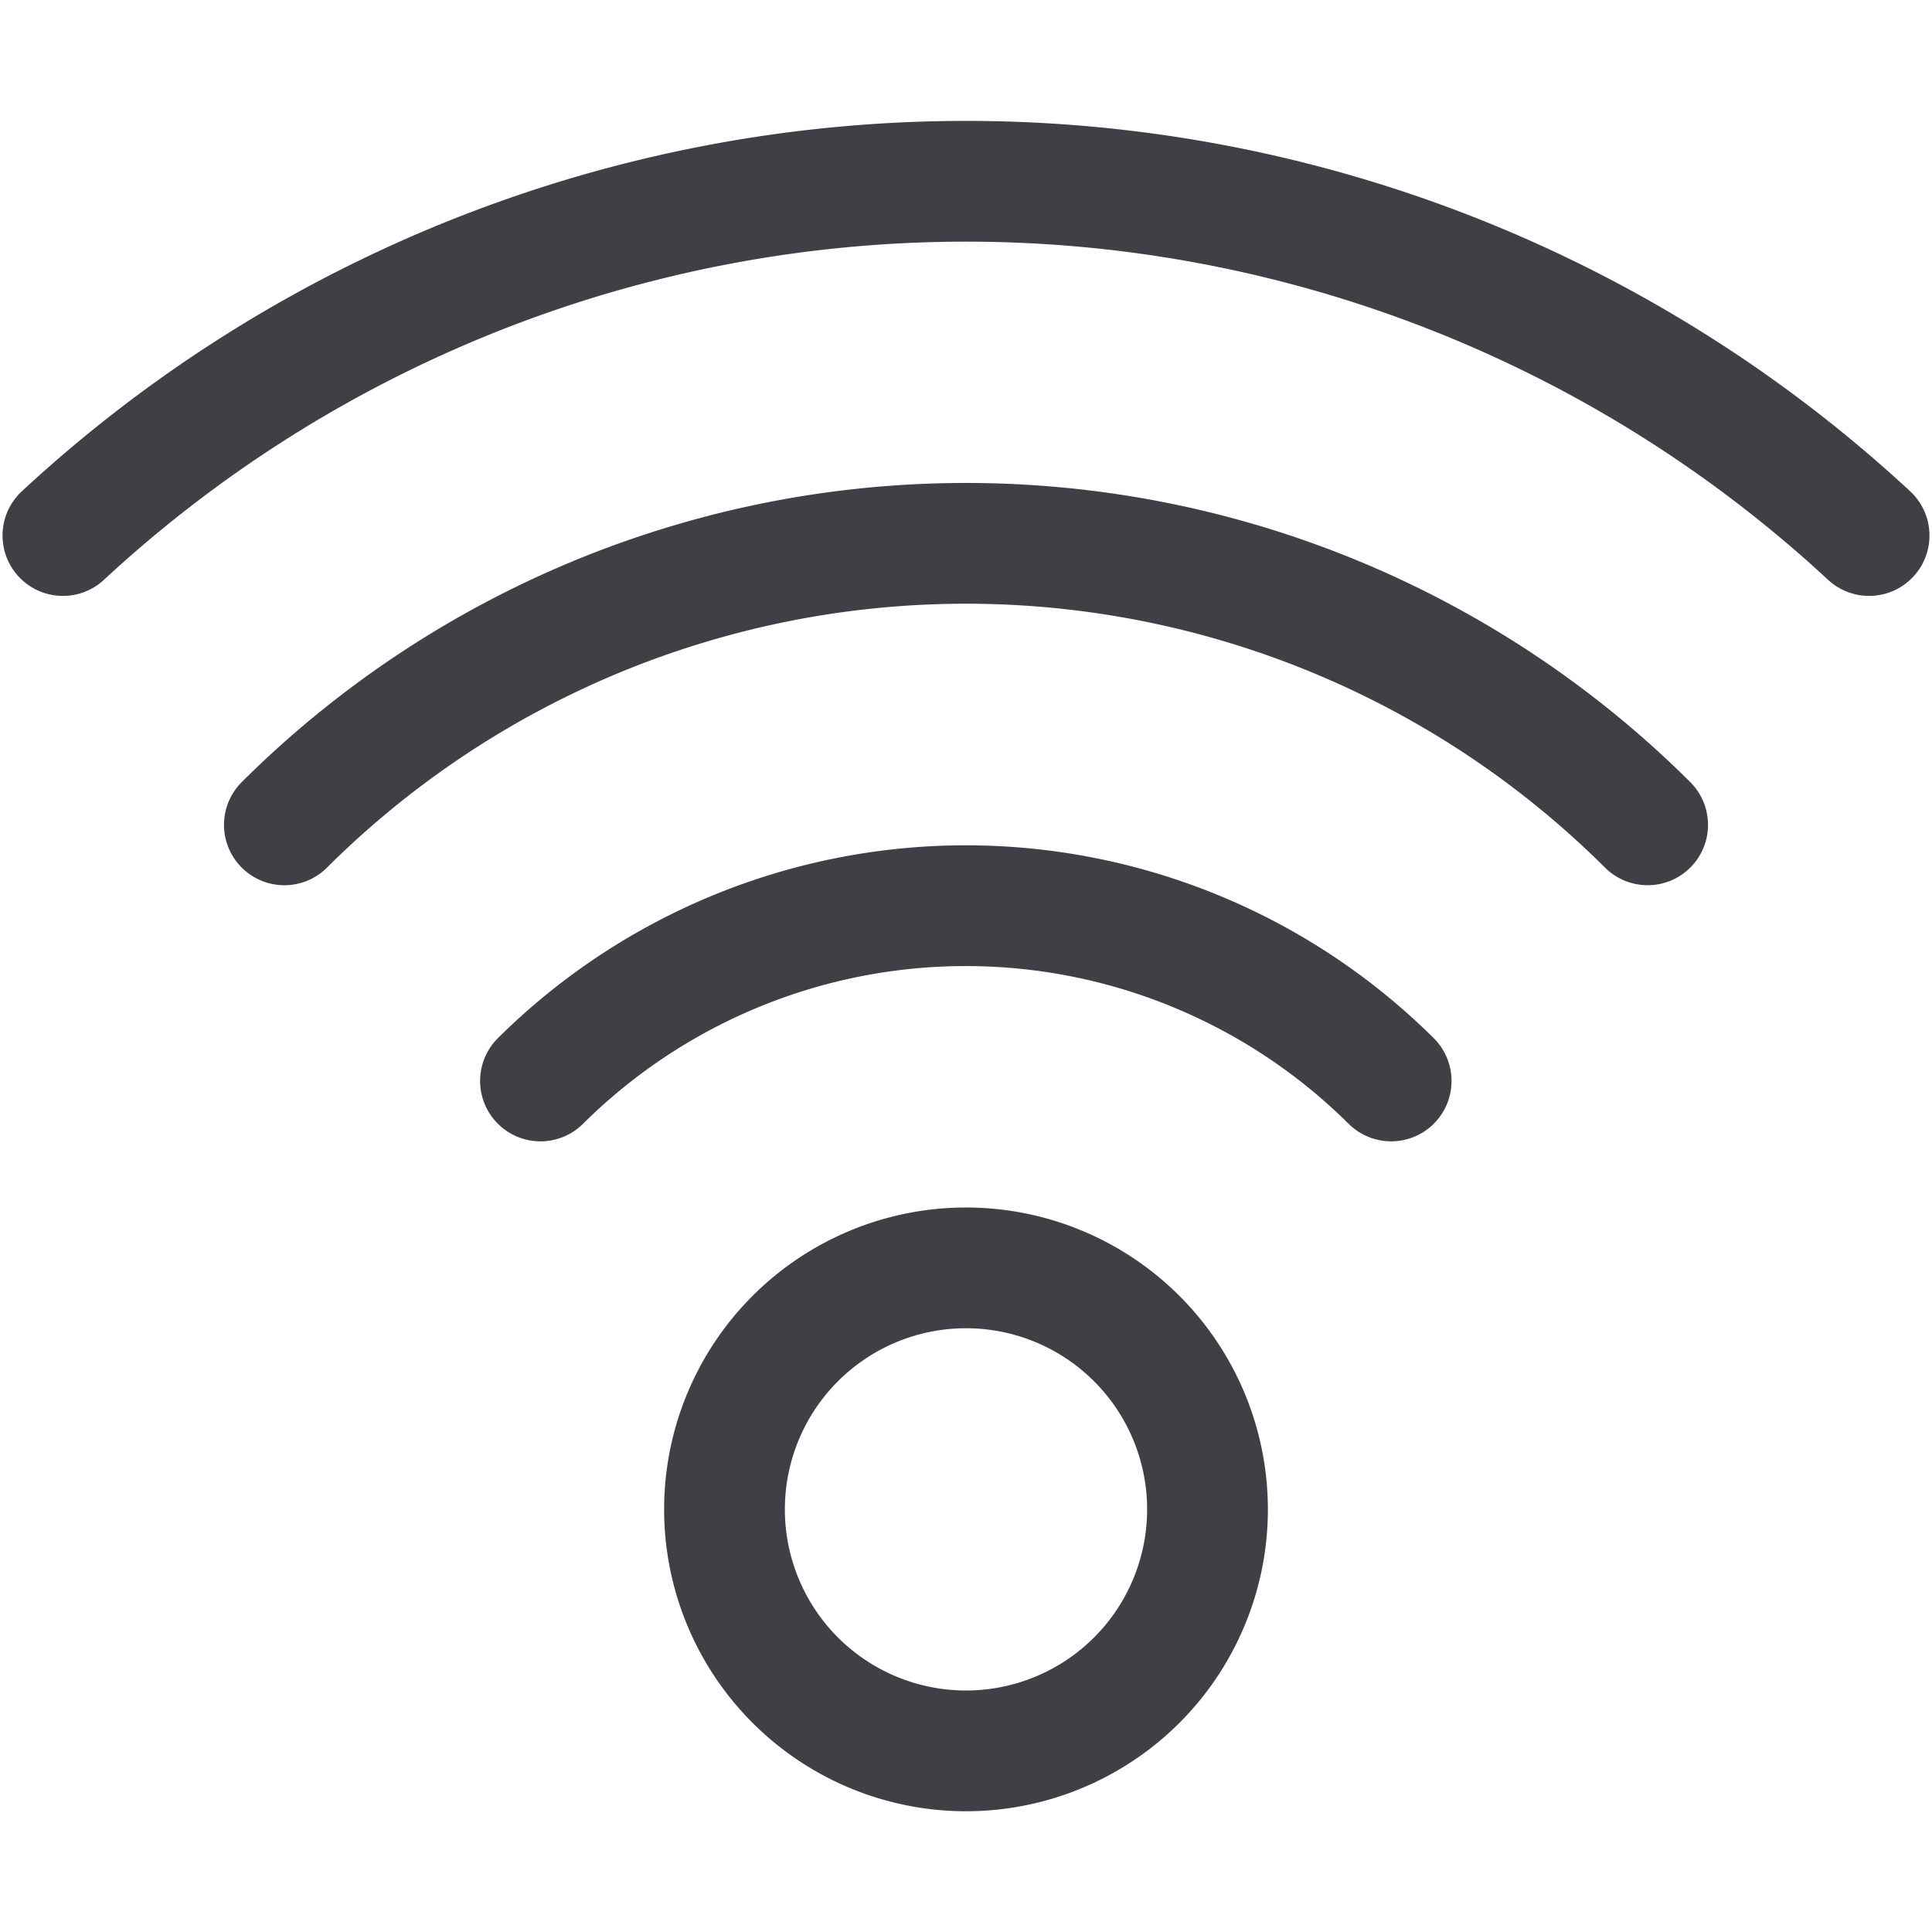 <svg xmlns="http://www.w3.org/2000/svg" width="16" height="16" fill="none" viewBox="0 0 16 16">
  <path stroke="#3F3F46" stroke-linecap="round" stroke-linejoin="round"
    d="M8 14.5a2 2 0 1 0 0-4 2 2 0 0 0 0 4ZM4.476 8.952a5 5 0 0 1 7.045 0M2.355 6.831a8 8 0 0 1 11.29 0" />
  <path stroke="#3F3F46" stroke-linecap="round" stroke-linejoin="round"
    d="M.521 4.435a11 11 0 0 1 14.958 0" />
</svg>